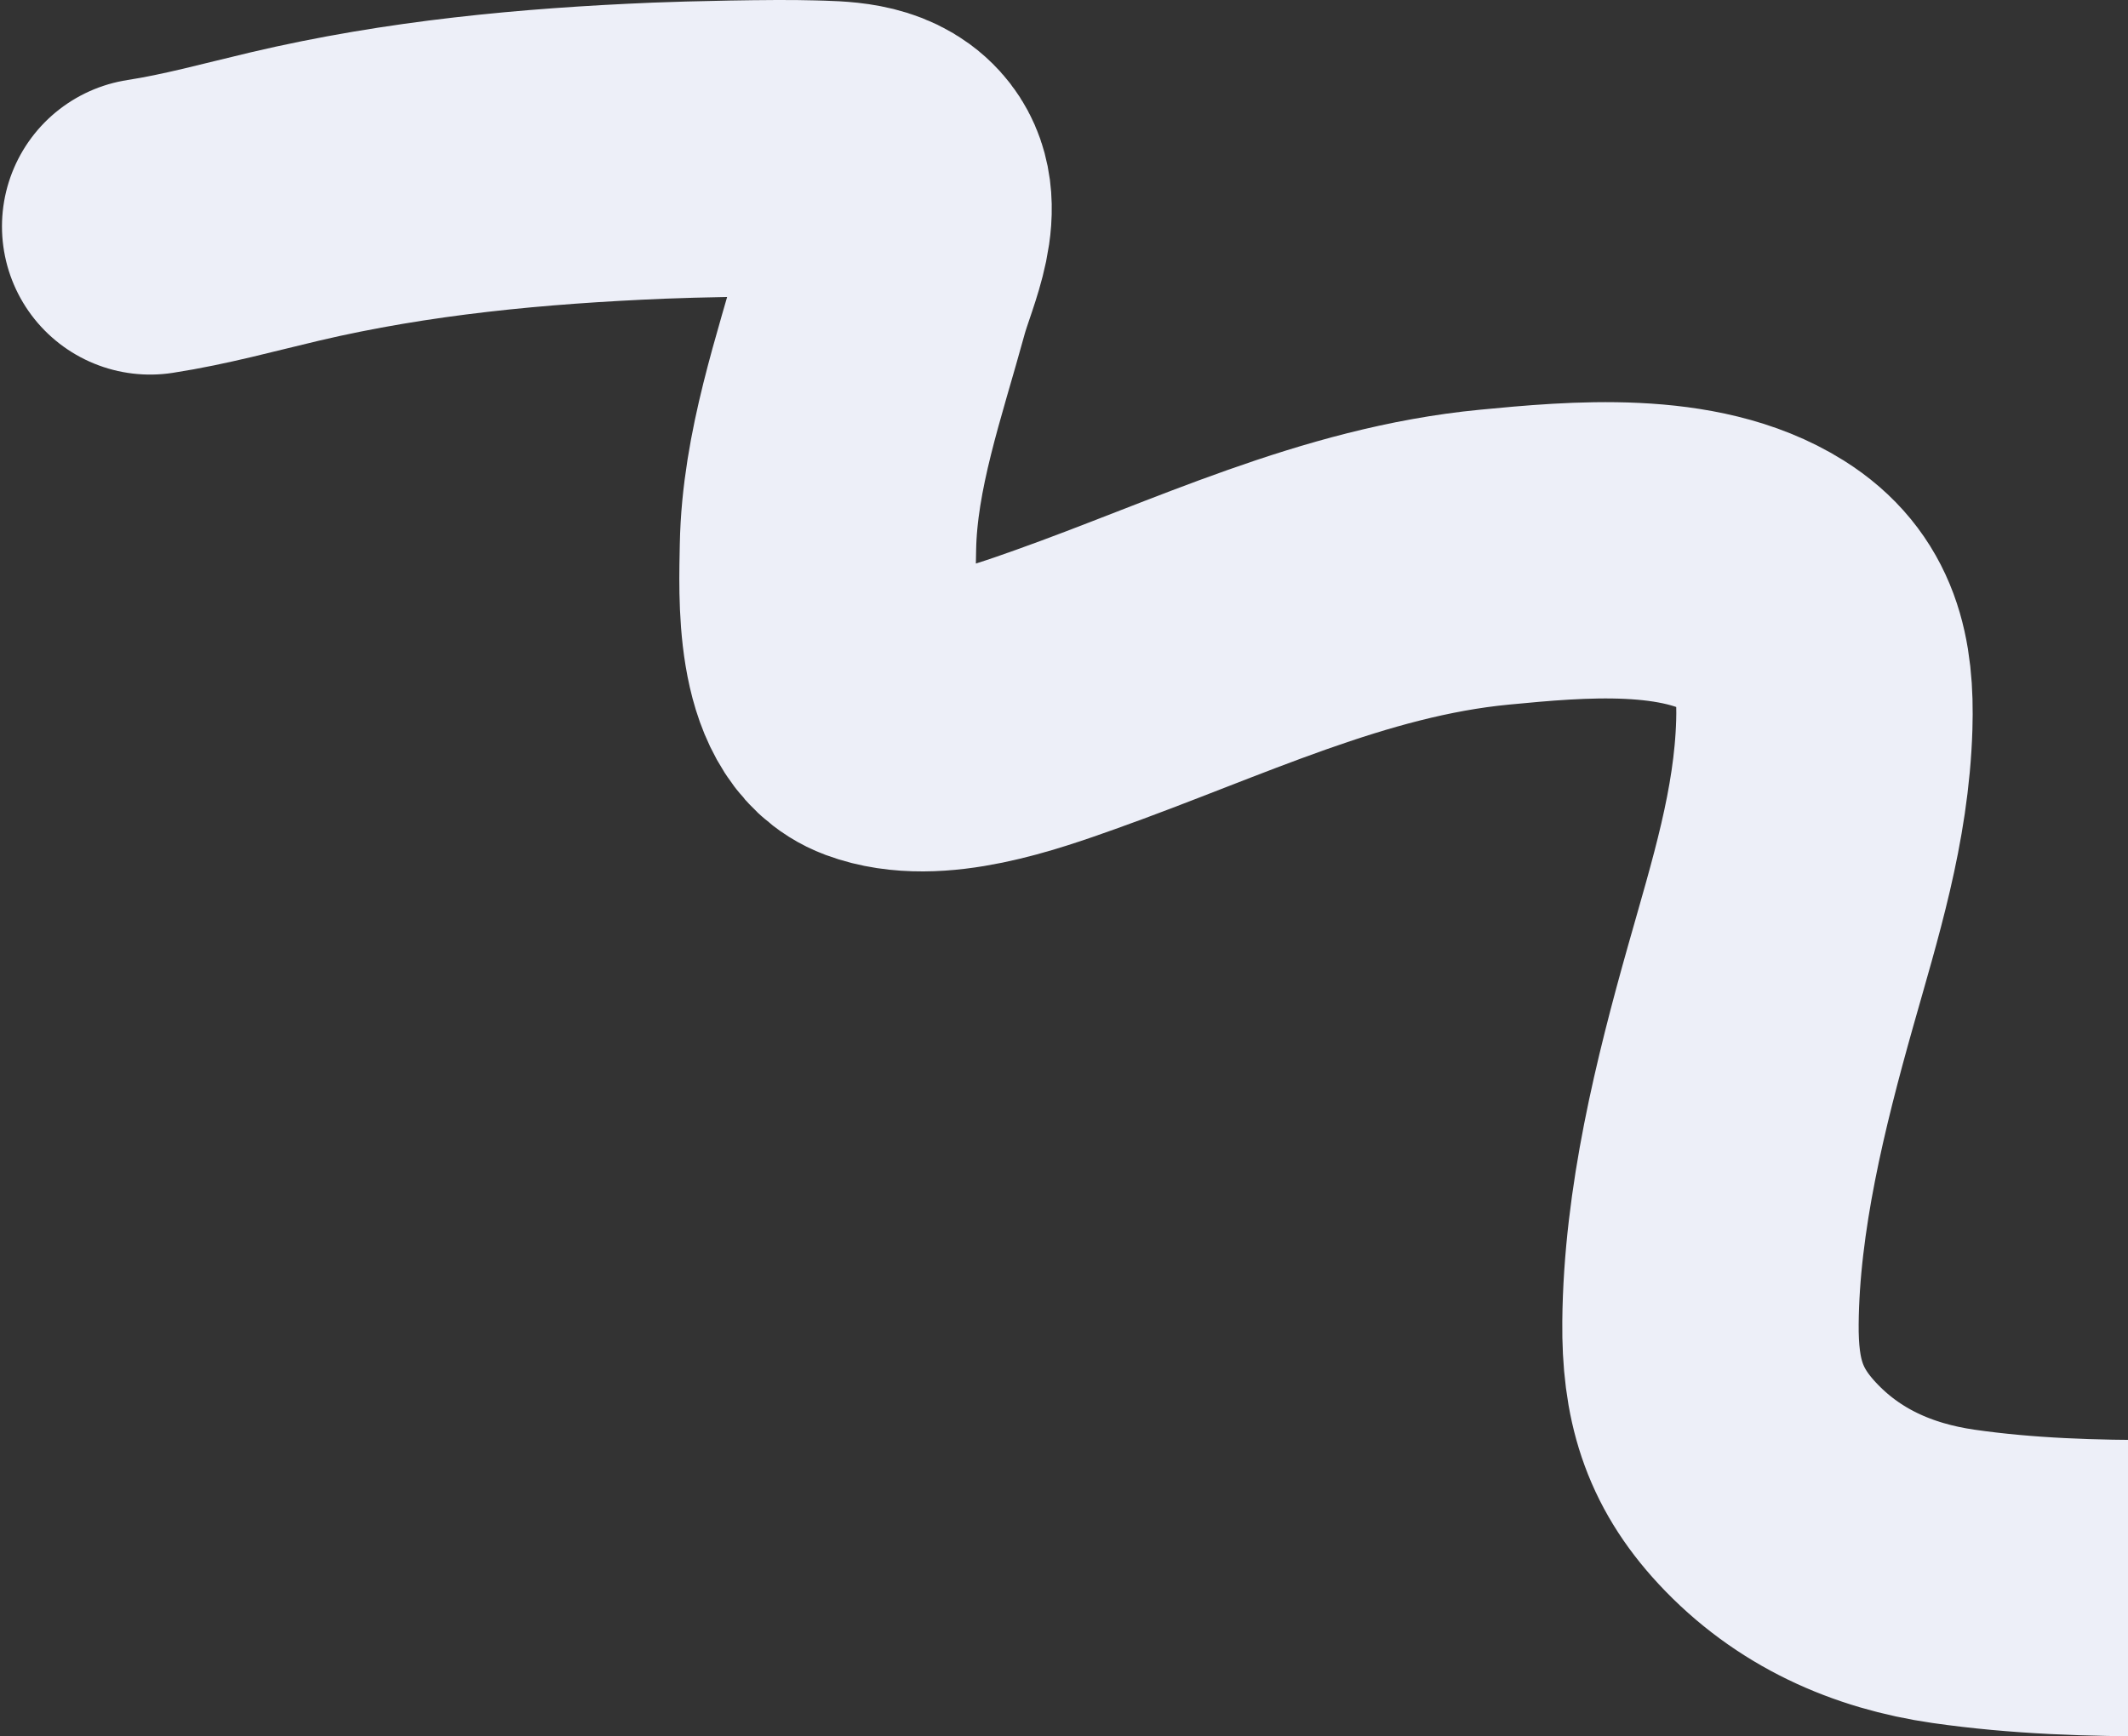 <svg width="1077" height="879" viewBox="0 0 1077 879" fill="none" xmlns="http://www.w3.org/2000/svg">
<rect x="0" y="0" width="1077" height="879" fill="#333333" stroke="none"/>
<path d="M76 114.625C98.934 111.093 121.562 104.803 144.17 99.48C206.478 84.807 269.538 78.93 333.216 76.274C348.841 75.623 391.968 74.601 410.021 75.163C423.479 75.581 440.344 75.252 450.613 86.557C465.681 103.142 451.316 130.81 446.361 148.947C435.019 190.463 419.85 233.19 419.041 276.923C418.597 300.939 416.336 352.224 444.041 362.519C472.14 372.959 512.753 358.481 539.273 349.04C611.225 323.426 679.867 289.41 756.284 282.065C798.062 278.049 855.147 272.764 893.268 296.655C919.205 312.909 924.207 336.832 923.294 366.965C921.891 413.251 908.496 455.326 896.103 499.249C880.771 553.587 866.223 612.436 865.691 669.606C865.38 703.028 872.199 726.925 894.299 750.755C919.997 778.464 952.824 792.833 988.629 797.999C1058.23 808.041 1130.84 802.446 1201 802.446" stroke="#EDEFF8" stroke-width="150" stroke-linecap="round"/>
</svg>
